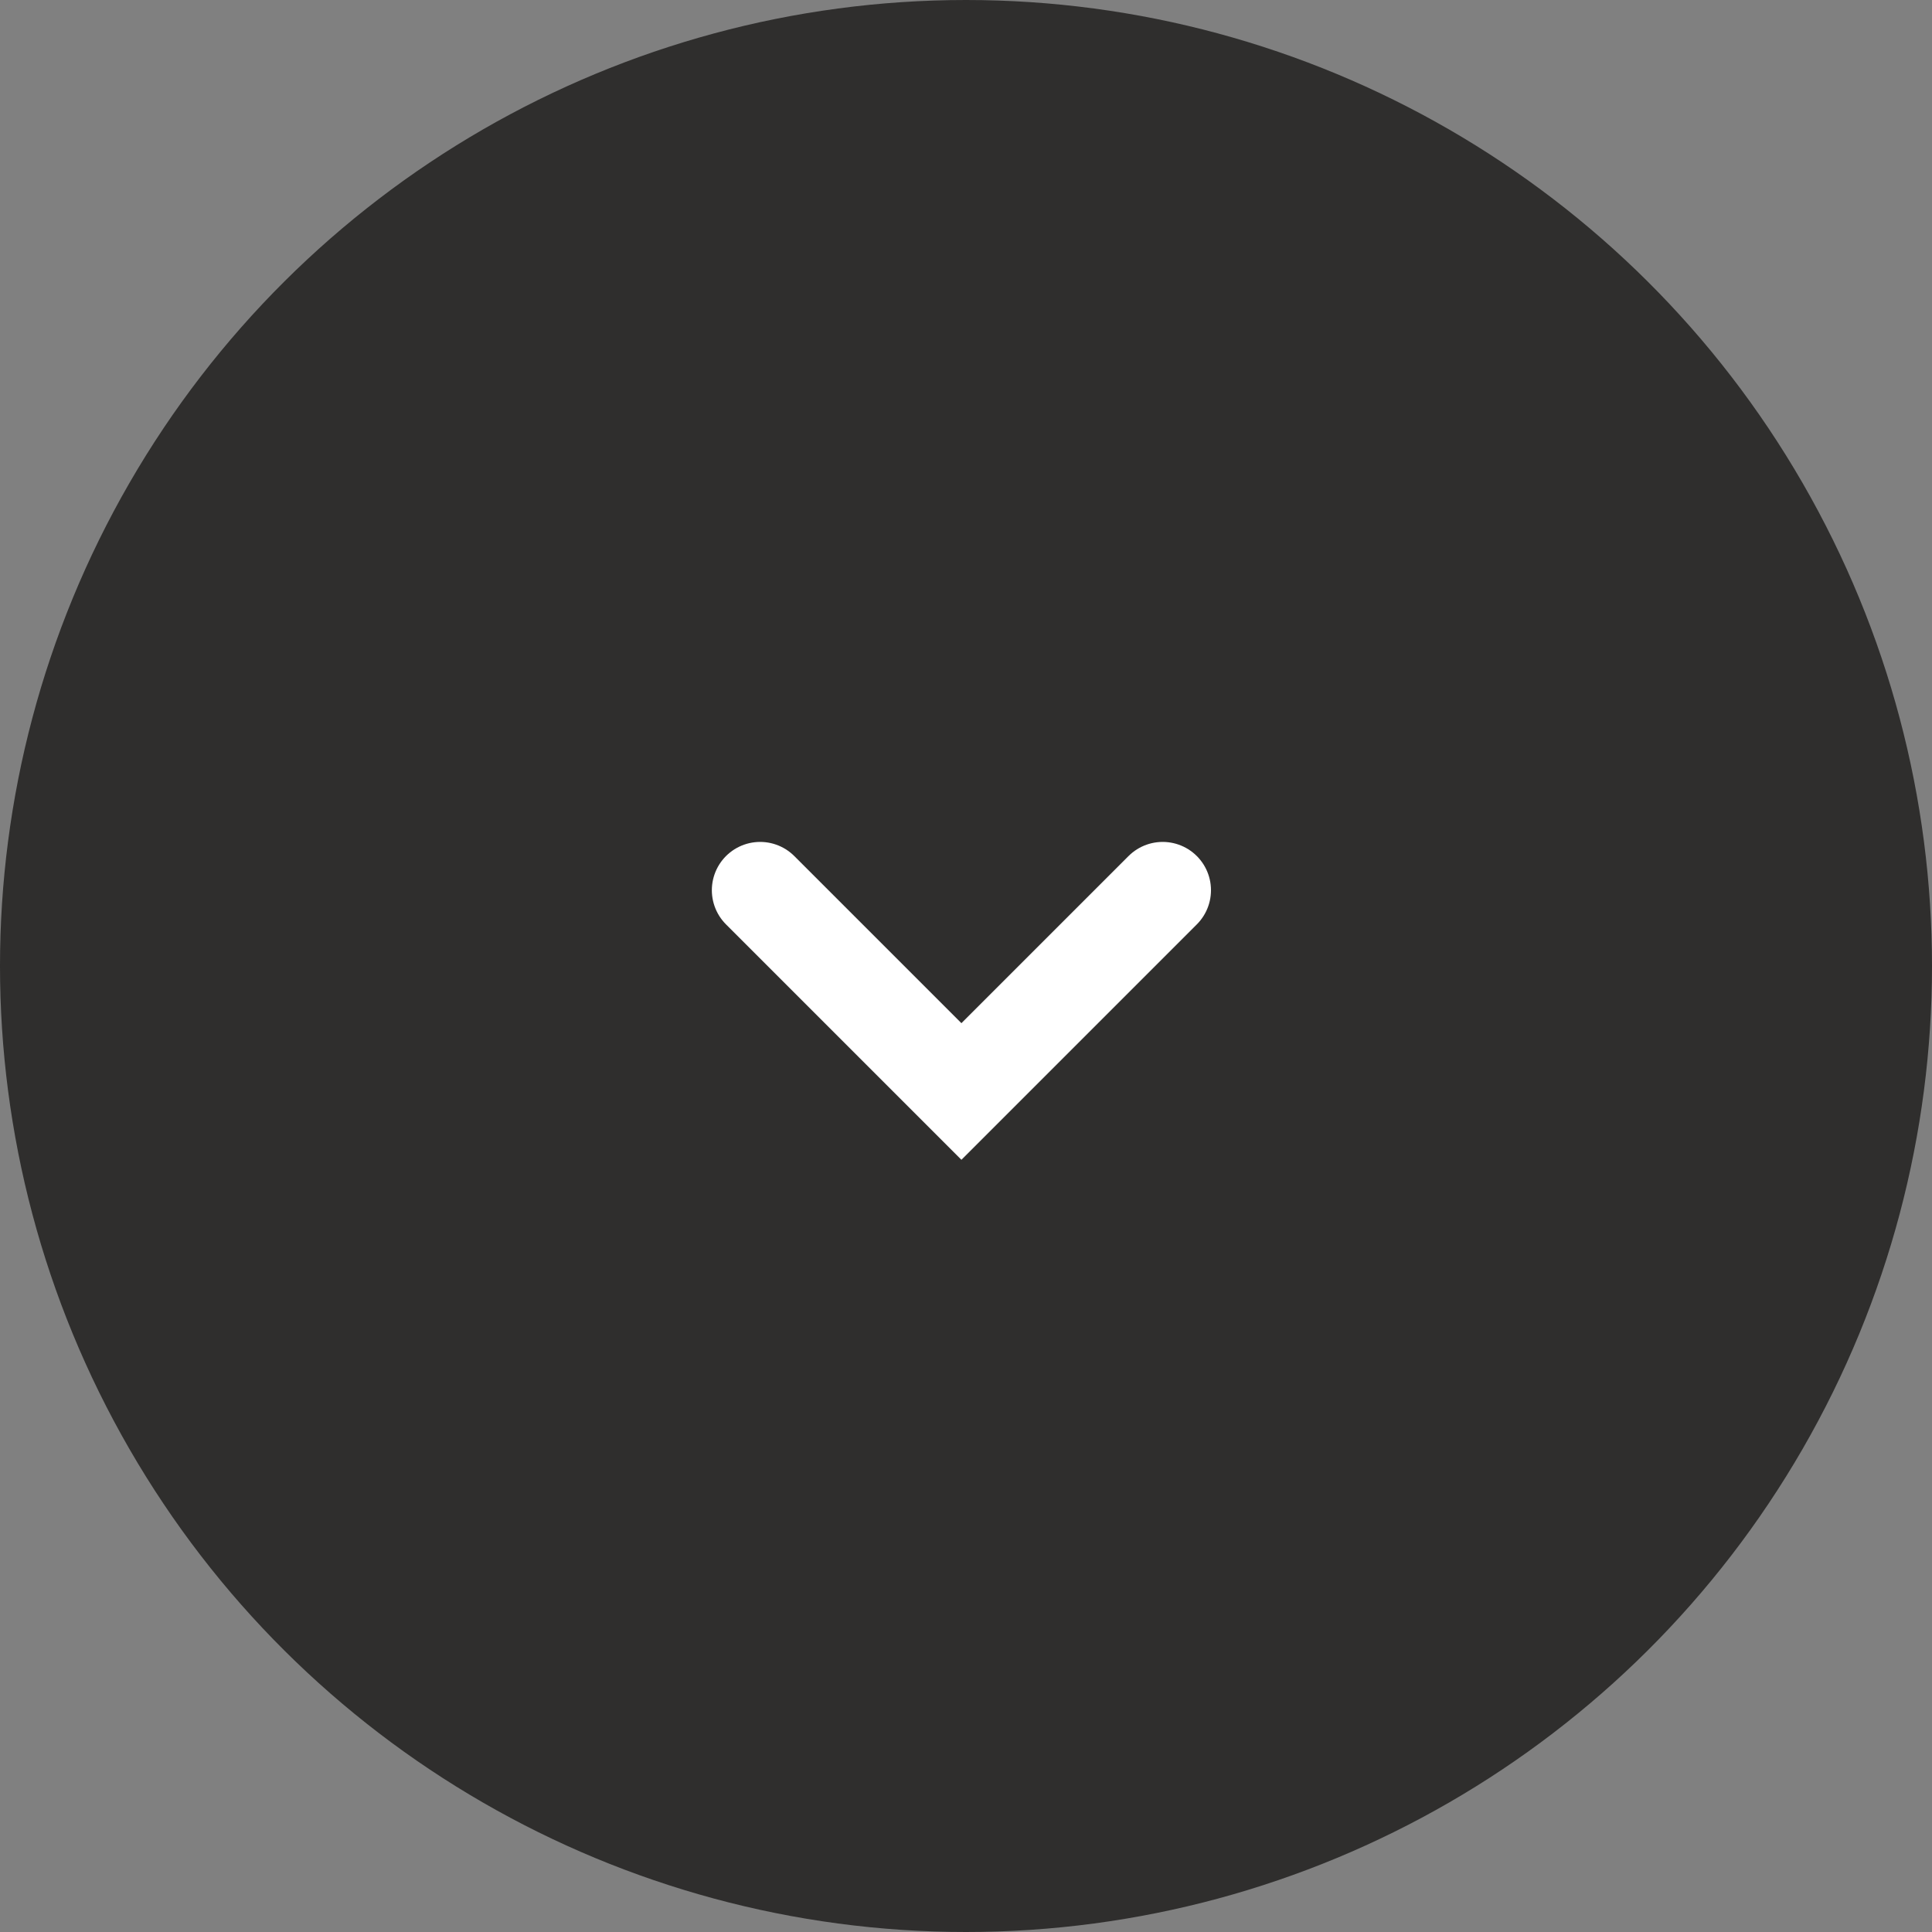 <svg width="40" height="40" viewBox="0 0 40 40" fill="none" xmlns="http://www.w3.org/2000/svg">
<rect x="0" y="0" width="40" height="40" fill="#808080" stroke="none"/>
<circle cx="20" cy="20" r="20" transform="rotate(-90 20 20)" fill="#2F2E2D"/>
<path d="M15.738 18.431L19.905 22.598L23.811 18.692L24.072 18.431" stroke="white" stroke-width="2" stroke-linecap="round"/>
</svg>
